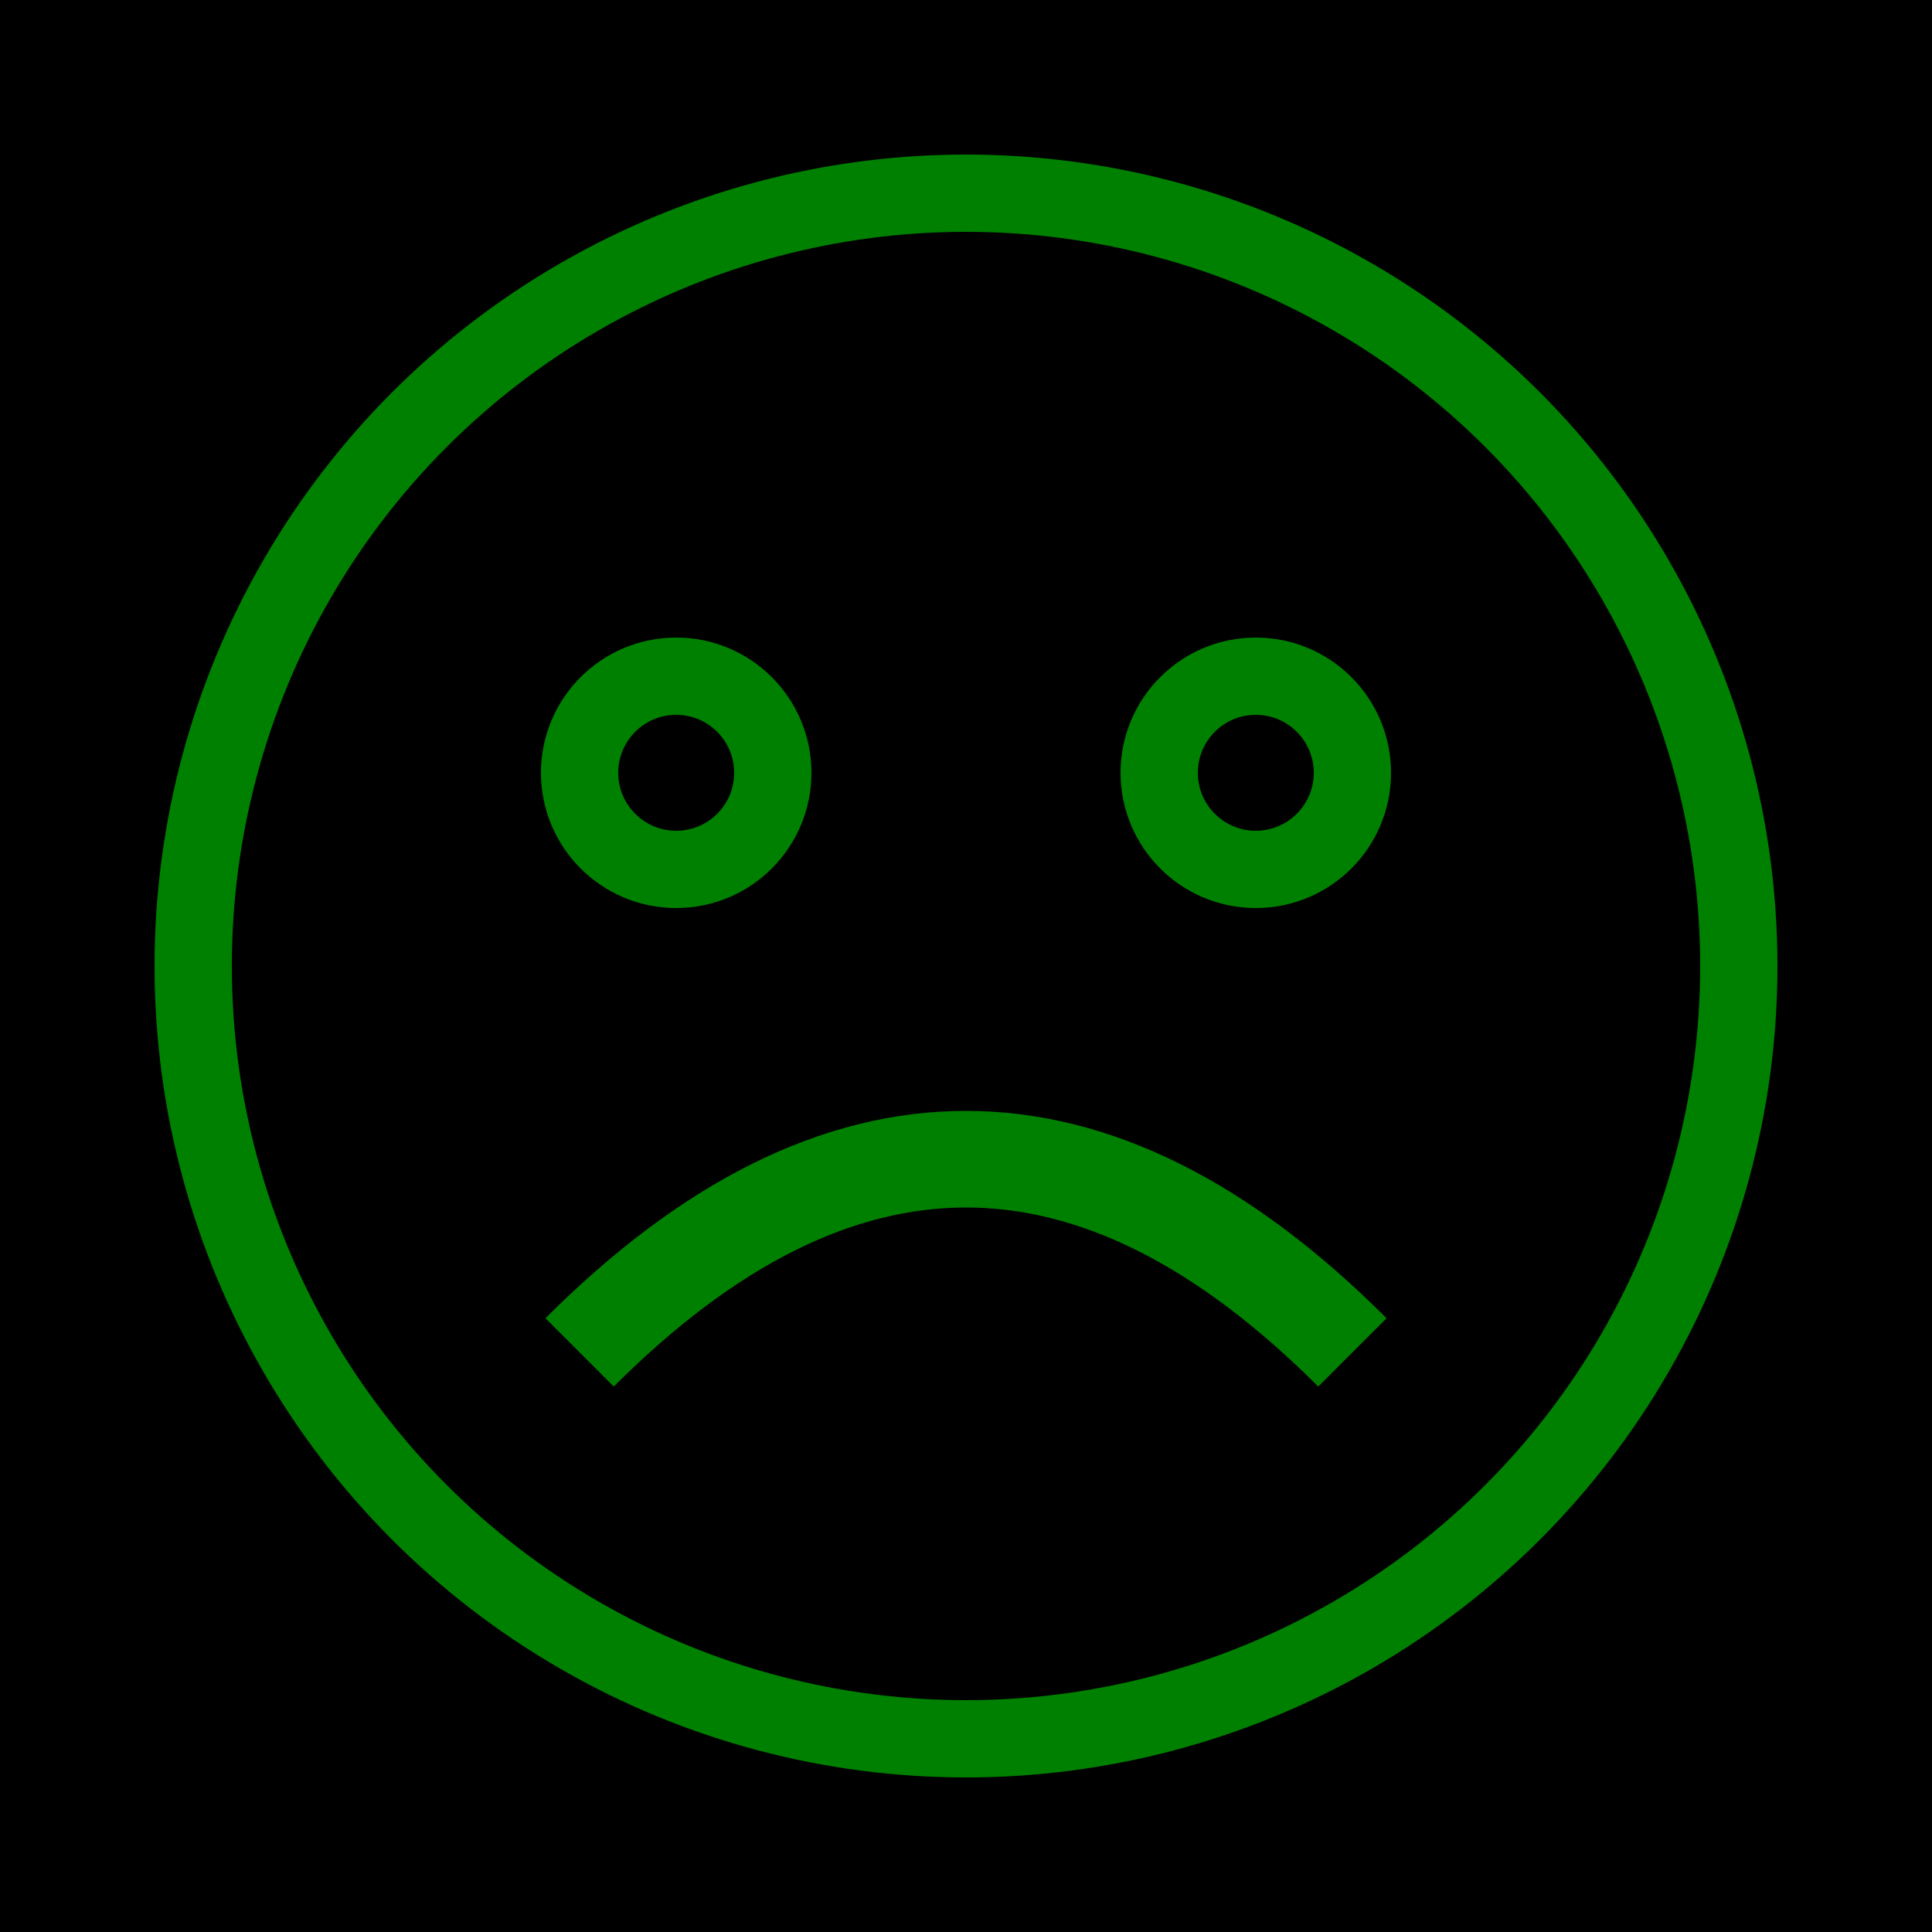 <svg height="100" width="100">
  <rect height="100" width="100" x="0" y="0" fill="black"/>
  <circle cx="50" cy="50" r="40" stroke="green" stroke-width="4"/>
  <circle cx="35" cy="40" r="5" stroke="green" stroke-width="4"/>
  <circle cx="65" cy="40" r="5" stroke="green" stroke-width="4"/>
  <path d="M 30 70 q 20 -20 40 0" stroke="green" stroke-width="5" fill="none" />
</svg>
